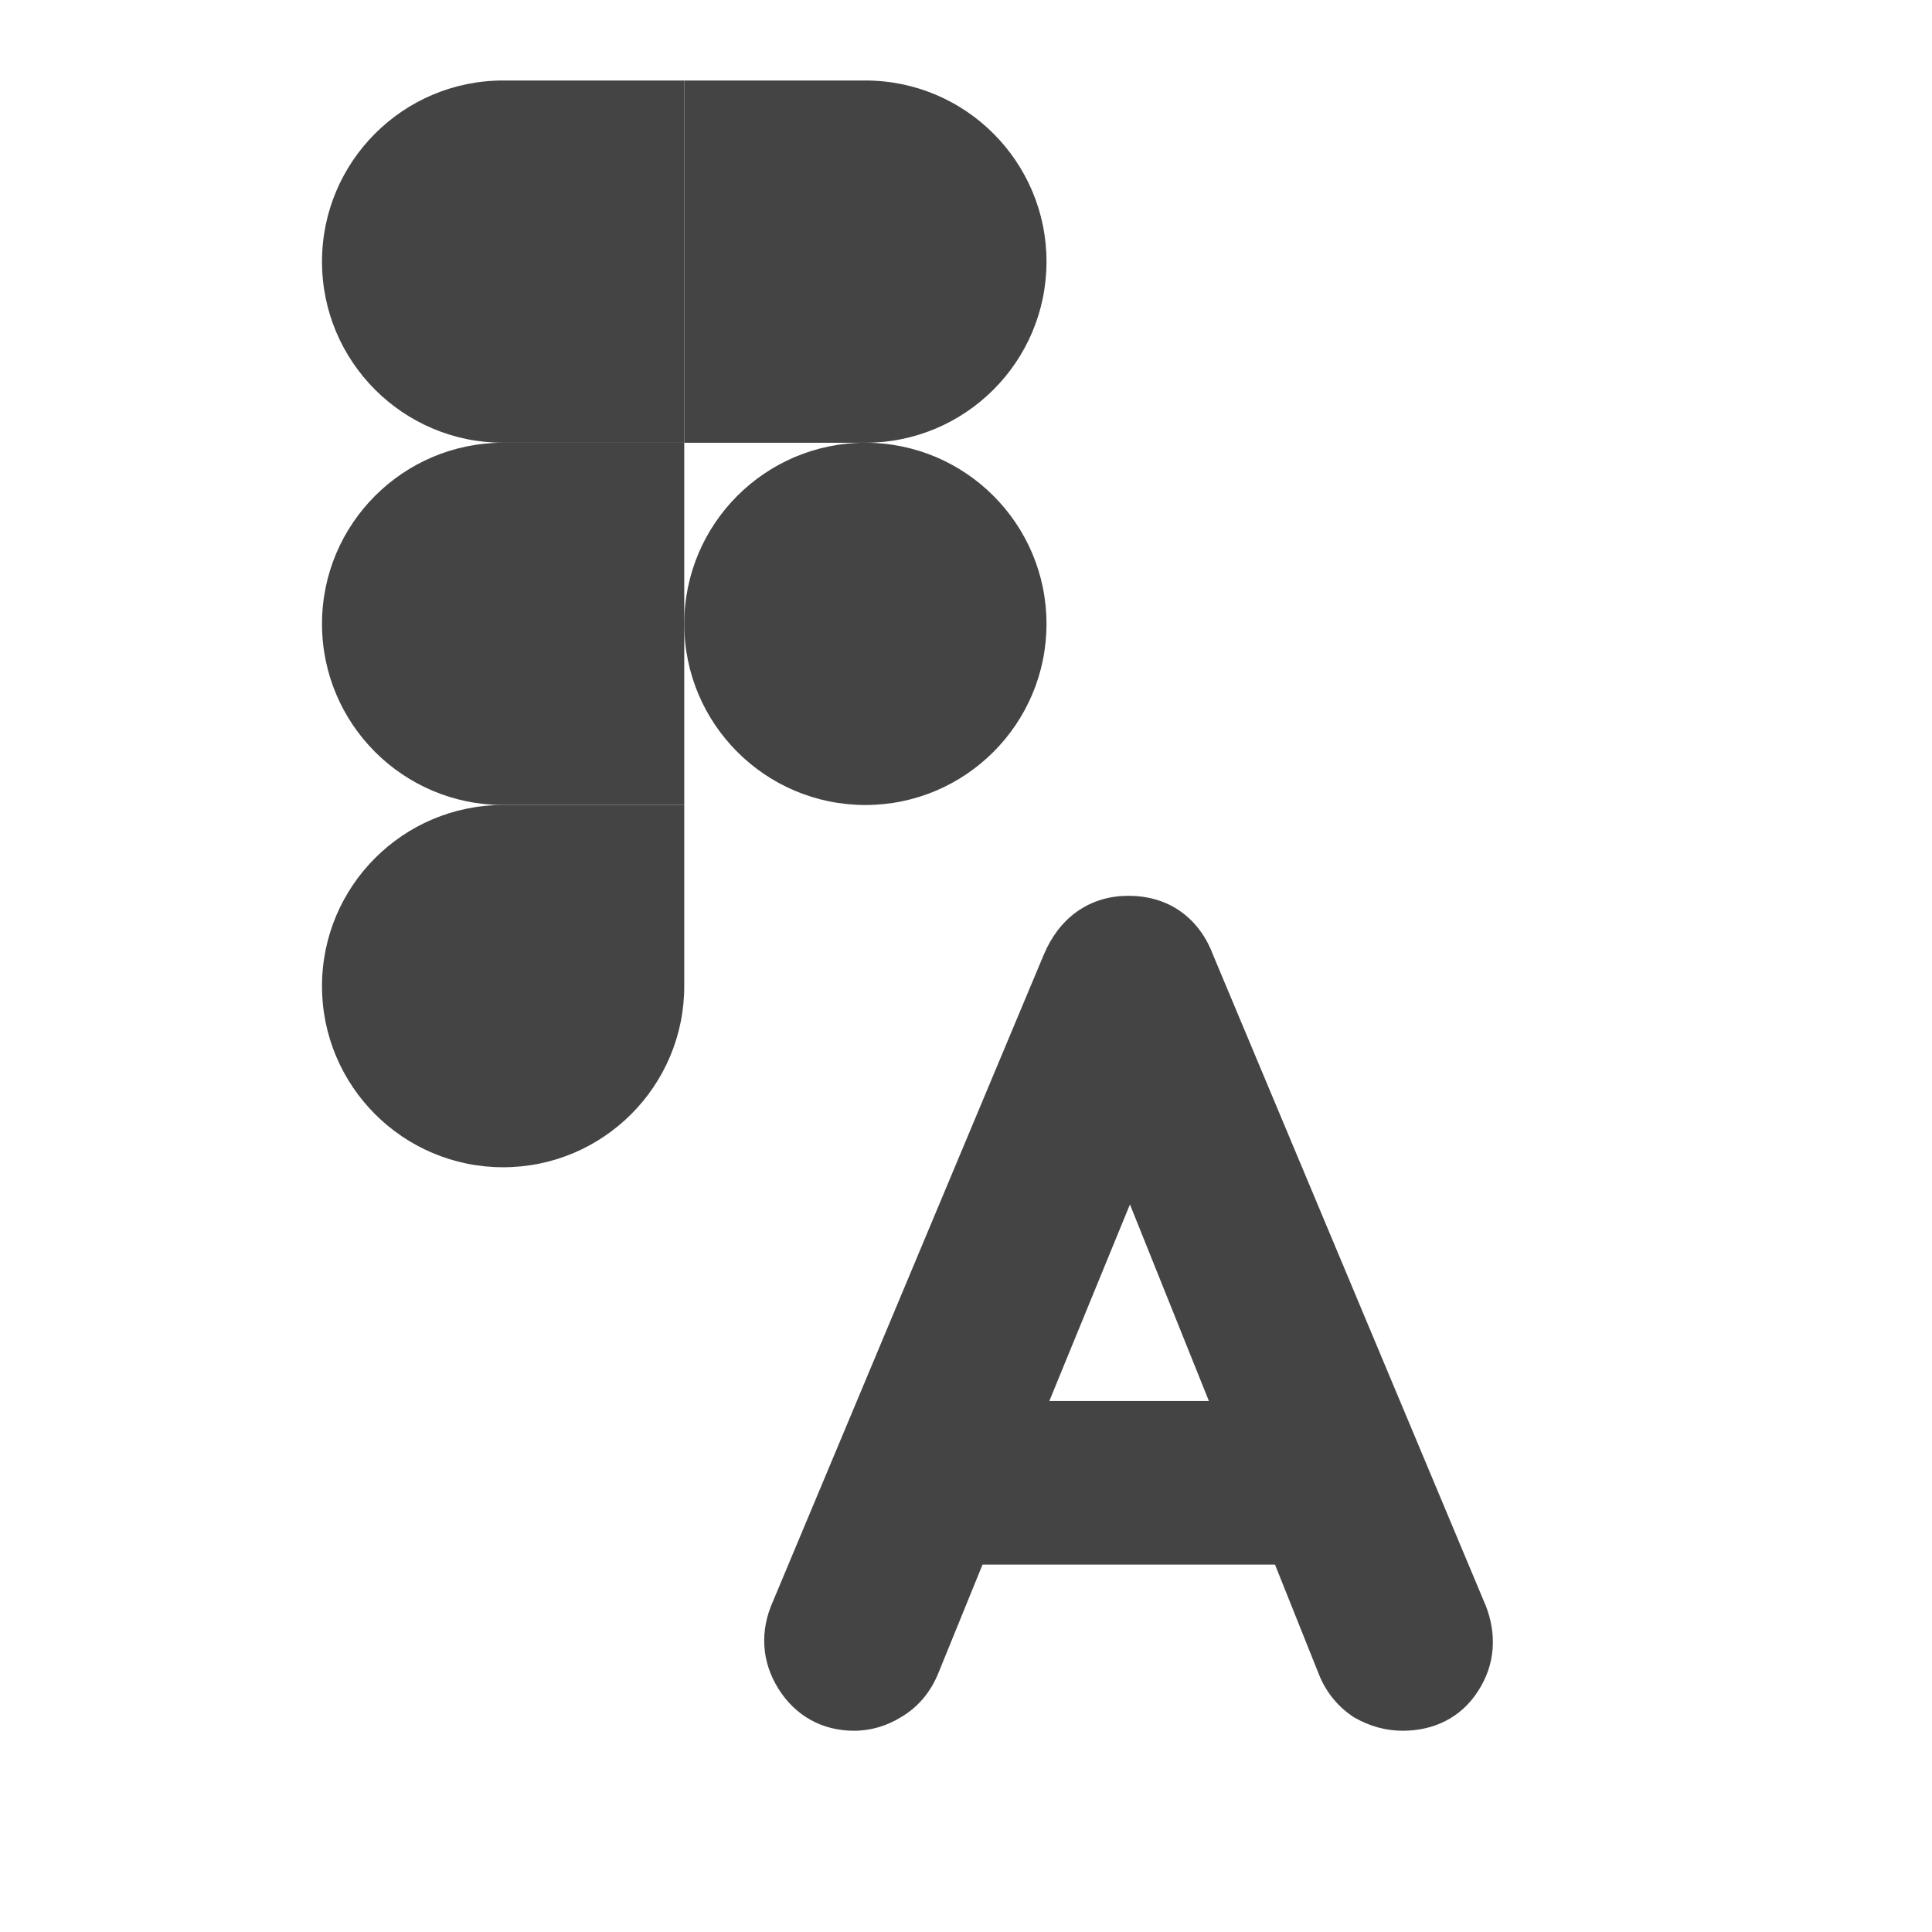 <svg width="24" height="24" viewBox="0 0 24 24" fill="none" xmlns="http://www.w3.org/2000/svg">
<path d="M6.25 14.5C7.492 14.5 8.5 13.492 8.5 12.25V10H6.25C5.008 10 4 11.008 4 12.25C4 13.492 5.008 14.5 6.25 14.5Z" fill="#444444"/>
<path d="M4 7.75C4 6.508 5.008 5.5 6.25 5.5H8.5V10H6.25C5.008 10 4 8.992 4 7.75Z" fill="#444444"/>
<path d="M4 3.25C4 2.008 5.008 1 6.25 1H8.5V5.5H6.25C5.008 5.5 4 4.492 4 3.25Z" fill="#444444"/>
<path d="M8.5 1H10.75C11.992 1 13 2.008 13 3.25C13 4.492 11.992 5.5 10.75 5.5H8.5V1Z" fill="#444444"/>
<path d="M13 7.75C13 8.992 11.992 10 10.75 10C9.508 10 8.5 8.992 8.5 7.75C8.5 6.508 9.508 5.5 10.75 5.5C11.992 5.5 13 6.508 13 7.75Z" fill="#444444"/>
<path d="M10.609 21C10.385 21 10.213 20.904 10.093 20.712C9.973 20.52 9.961 20.316 10.057 20.1L13.429 12.048C13.549 11.768 13.745 11.628 14.017 11.628C14.305 11.628 14.501 11.768 14.605 12.048L17.989 20.124C18.077 20.348 18.061 20.552 17.941 20.736C17.829 20.912 17.657 21 17.425 21C17.305 21 17.189 20.968 17.077 20.904C16.973 20.832 16.897 20.736 16.849 20.616L16.177 18.936H11.869L11.185 20.616C11.129 20.744 11.045 20.84 10.933 20.904C10.829 20.968 10.721 21 10.609 21ZM12.289 17.904H15.757L14.041 13.632L12.289 17.904Z" fill="#444444"/>
<path d="M10.093 20.712L9.669 20.977L9.669 20.977L10.093 20.712ZM10.057 20.1L10.514 20.303L10.518 20.293L10.057 20.1ZM13.429 12.048L12.97 11.851L12.968 11.855L13.429 12.048ZM14.605 12.048L14.136 12.222L14.14 12.232L14.144 12.241L14.605 12.048ZM17.989 20.124L18.455 19.941L18.45 19.931L17.989 20.124ZM17.941 20.736L17.522 20.463L17.519 20.468L17.941 20.736ZM17.077 20.904L16.793 21.315L16.81 21.327L16.829 21.338L17.077 20.904ZM16.849 20.616L17.314 20.43L17.314 20.43L16.849 20.616ZM16.177 18.936L16.642 18.75L16.516 18.436H16.177V18.936ZM11.869 18.936V18.436H11.533L11.406 18.747L11.869 18.936ZM11.185 20.616L11.643 20.817L11.648 20.805L11.185 20.616ZM10.933 20.904L10.685 20.47L10.678 20.474L10.671 20.478L10.933 20.904ZM12.289 17.904L11.827 17.714L11.544 18.404H12.289V17.904ZM15.757 17.904V18.404H16.497L16.221 17.718L15.757 17.904ZM14.041 13.632L14.505 13.446L14.046 12.303L13.579 13.442L14.041 13.632ZM10.609 20.5C10.571 20.5 10.558 20.492 10.556 20.491C10.554 20.49 10.539 20.482 10.517 20.447L9.669 20.977C9.879 21.313 10.211 21.5 10.609 21.5V20.5ZM10.517 20.447C10.497 20.414 10.494 20.395 10.493 20.386C10.493 20.375 10.493 20.35 10.514 20.303L9.6 19.897C9.44 20.257 9.457 20.637 9.669 20.977L10.517 20.447ZM10.518 20.293L13.89 12.241L12.968 11.855L9.596 19.907L10.518 20.293ZM13.889 12.245C13.922 12.167 13.951 12.144 13.957 12.14C13.959 12.138 13.971 12.128 14.017 12.128V11.128C13.791 11.128 13.569 11.188 13.376 11.326C13.186 11.462 13.056 11.649 12.97 11.851L13.889 12.245ZM14.017 12.128C14.049 12.128 14.068 12.132 14.077 12.135C14.086 12.137 14.089 12.139 14.09 12.14C14.091 12.141 14.095 12.144 14.103 12.155C14.111 12.166 14.124 12.187 14.136 12.222L15.074 11.874C14.996 11.663 14.868 11.467 14.671 11.326C14.473 11.184 14.245 11.128 14.017 11.128V12.128ZM14.144 12.241L17.528 20.317L18.45 19.931L15.066 11.855L14.144 12.241ZM17.524 20.307C17.559 20.397 17.545 20.429 17.522 20.463L18.36 21.009C18.578 20.675 18.595 20.299 18.455 19.941L17.524 20.307ZM17.519 20.468C17.513 20.478 17.508 20.483 17.506 20.485C17.504 20.487 17.502 20.488 17.5 20.489C17.498 20.49 17.478 20.5 17.425 20.5V21.5C17.805 21.5 18.148 21.343 18.363 21.004L17.519 20.468ZM17.425 20.5C17.399 20.5 17.368 20.494 17.325 20.47L16.829 21.338C17.011 21.442 17.212 21.5 17.425 21.5V20.5ZM17.362 20.493C17.34 20.478 17.326 20.461 17.314 20.43L16.385 20.802C16.469 21.011 16.606 21.186 16.793 21.315L17.362 20.493ZM17.314 20.43L16.642 18.75L15.713 19.122L16.385 20.802L17.314 20.43ZM16.177 18.436H11.869V19.436H16.177V18.436ZM11.406 18.747L10.722 20.427L11.648 20.805L12.332 19.125L11.406 18.747ZM10.727 20.416C10.71 20.454 10.696 20.464 10.685 20.47L11.181 21.338C11.395 21.216 11.548 21.034 11.643 20.816L10.727 20.416ZM10.671 20.478C10.639 20.498 10.62 20.5 10.609 20.5V21.5C10.822 21.5 11.02 21.438 11.195 21.33L10.671 20.478ZM12.289 18.404H15.757V17.404H12.289V18.404ZM16.221 17.718L14.505 13.446L13.577 13.818L15.293 18.09L16.221 17.718ZM13.579 13.442L11.827 17.714L12.752 18.094L14.504 13.822L13.579 13.442Z" fill="#444444"/>
</svg>
